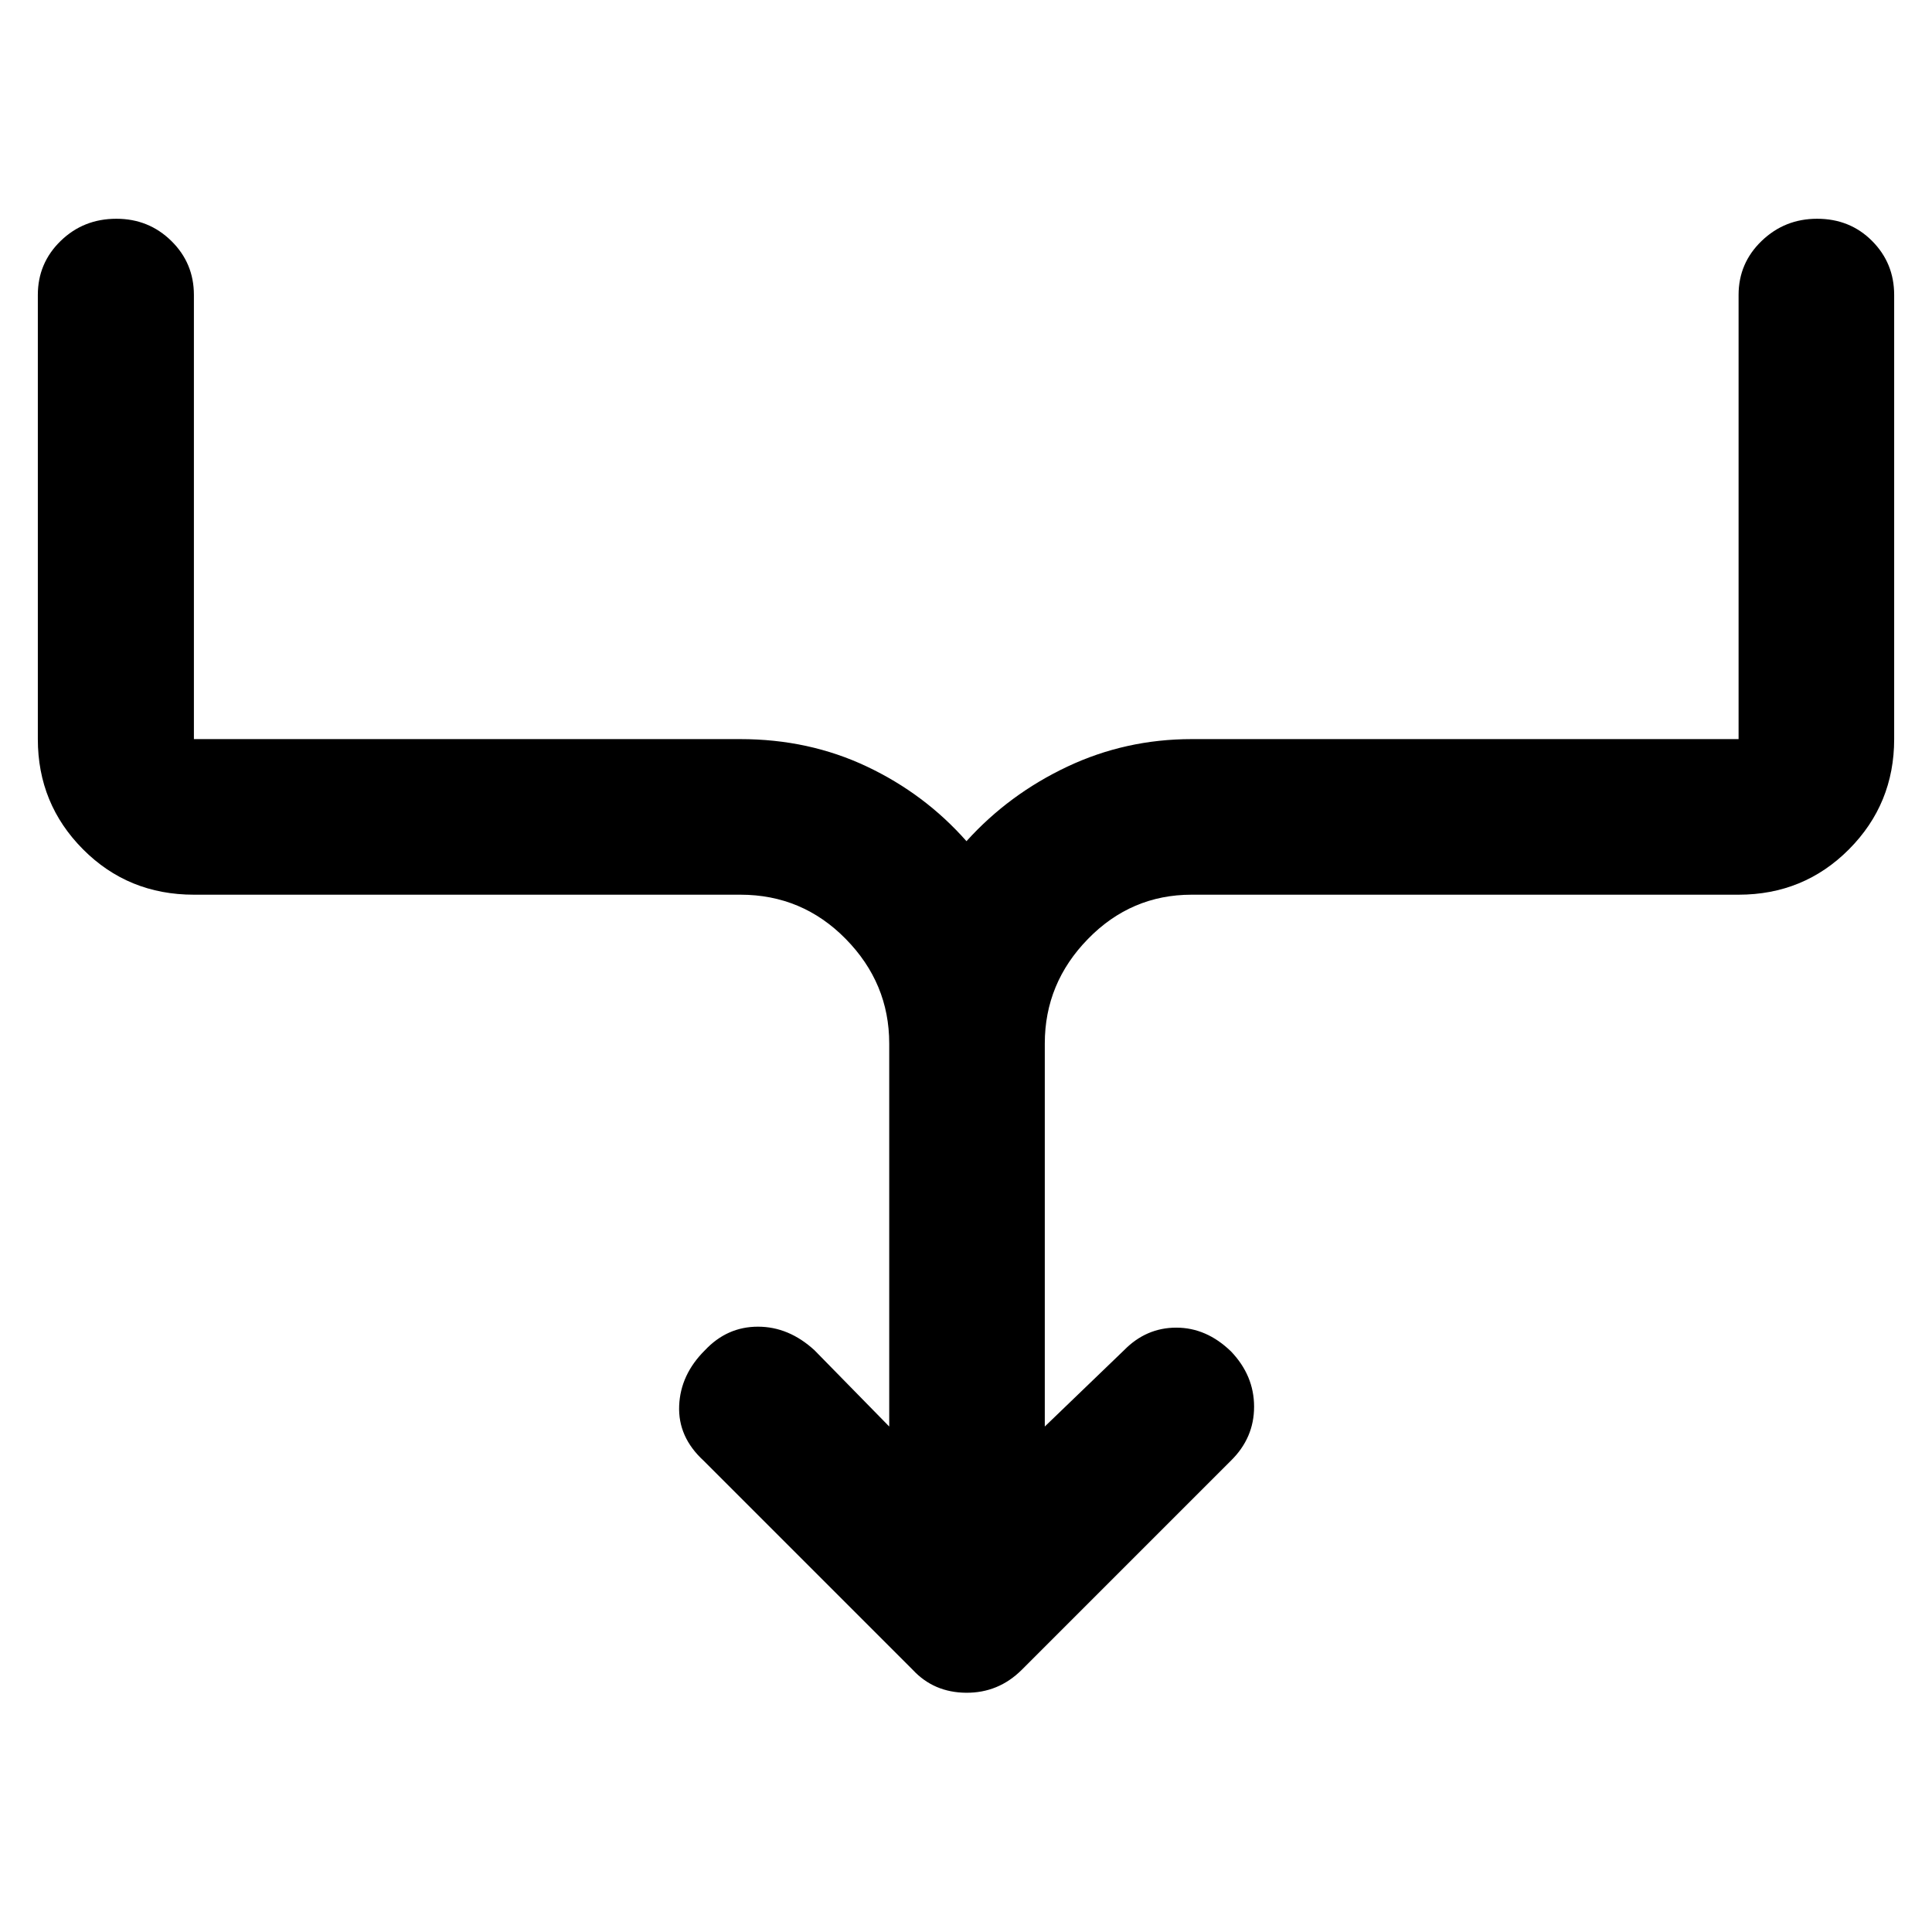 <svg xmlns="http://www.w3.org/2000/svg" height="48" viewBox="0 -960 960 960" width="48"><path d="M441.85-251.17v-190.31q0-29.99-21.61-51.97-21.6-21.98-52.35-21.98H96.35q-32.67 0-55.11-22.56-22.44-22.56-22.44-54.75v-220.69q0-15.83 11.34-26.85 11.34-11.02 27.68-11.02 16.09 0 27.31 11.02 11.22 11.02 11.22 26.85v220.69h271.54q34.02 0 62.83 13.62 28.8 13.62 49.52 37.1 21.05-23.31 50.07-37.02 29.03-13.7 61.8-13.7h271.78v-220.69q0-15.83 11.46-26.85 11.46-11.02 27.55-11.02 16.34 0 27.32 11.02t10.98 26.85v220.69q0 32.19-22.44 54.75-22.44 22.56-54.87 22.56H592.11q-30.04 0-51.5 21.98t-21.46 51.97v190.31l39.37-37.9q11-11.23 25.98-11.23t27.17 11.8q11.48 12 11.48 27.49 0 15.49-11.48 26.77l-104 104q-11.57 11.48-27.6 11.36-16.03-.12-26.5-11.36l-104-104q-12.72-11.72-12.1-27.23.62-15.51 12.81-27.6 11-11.71 26.34-11.71 15.33 0 28.1 11.71l37.13 37.9Z"/></svg>